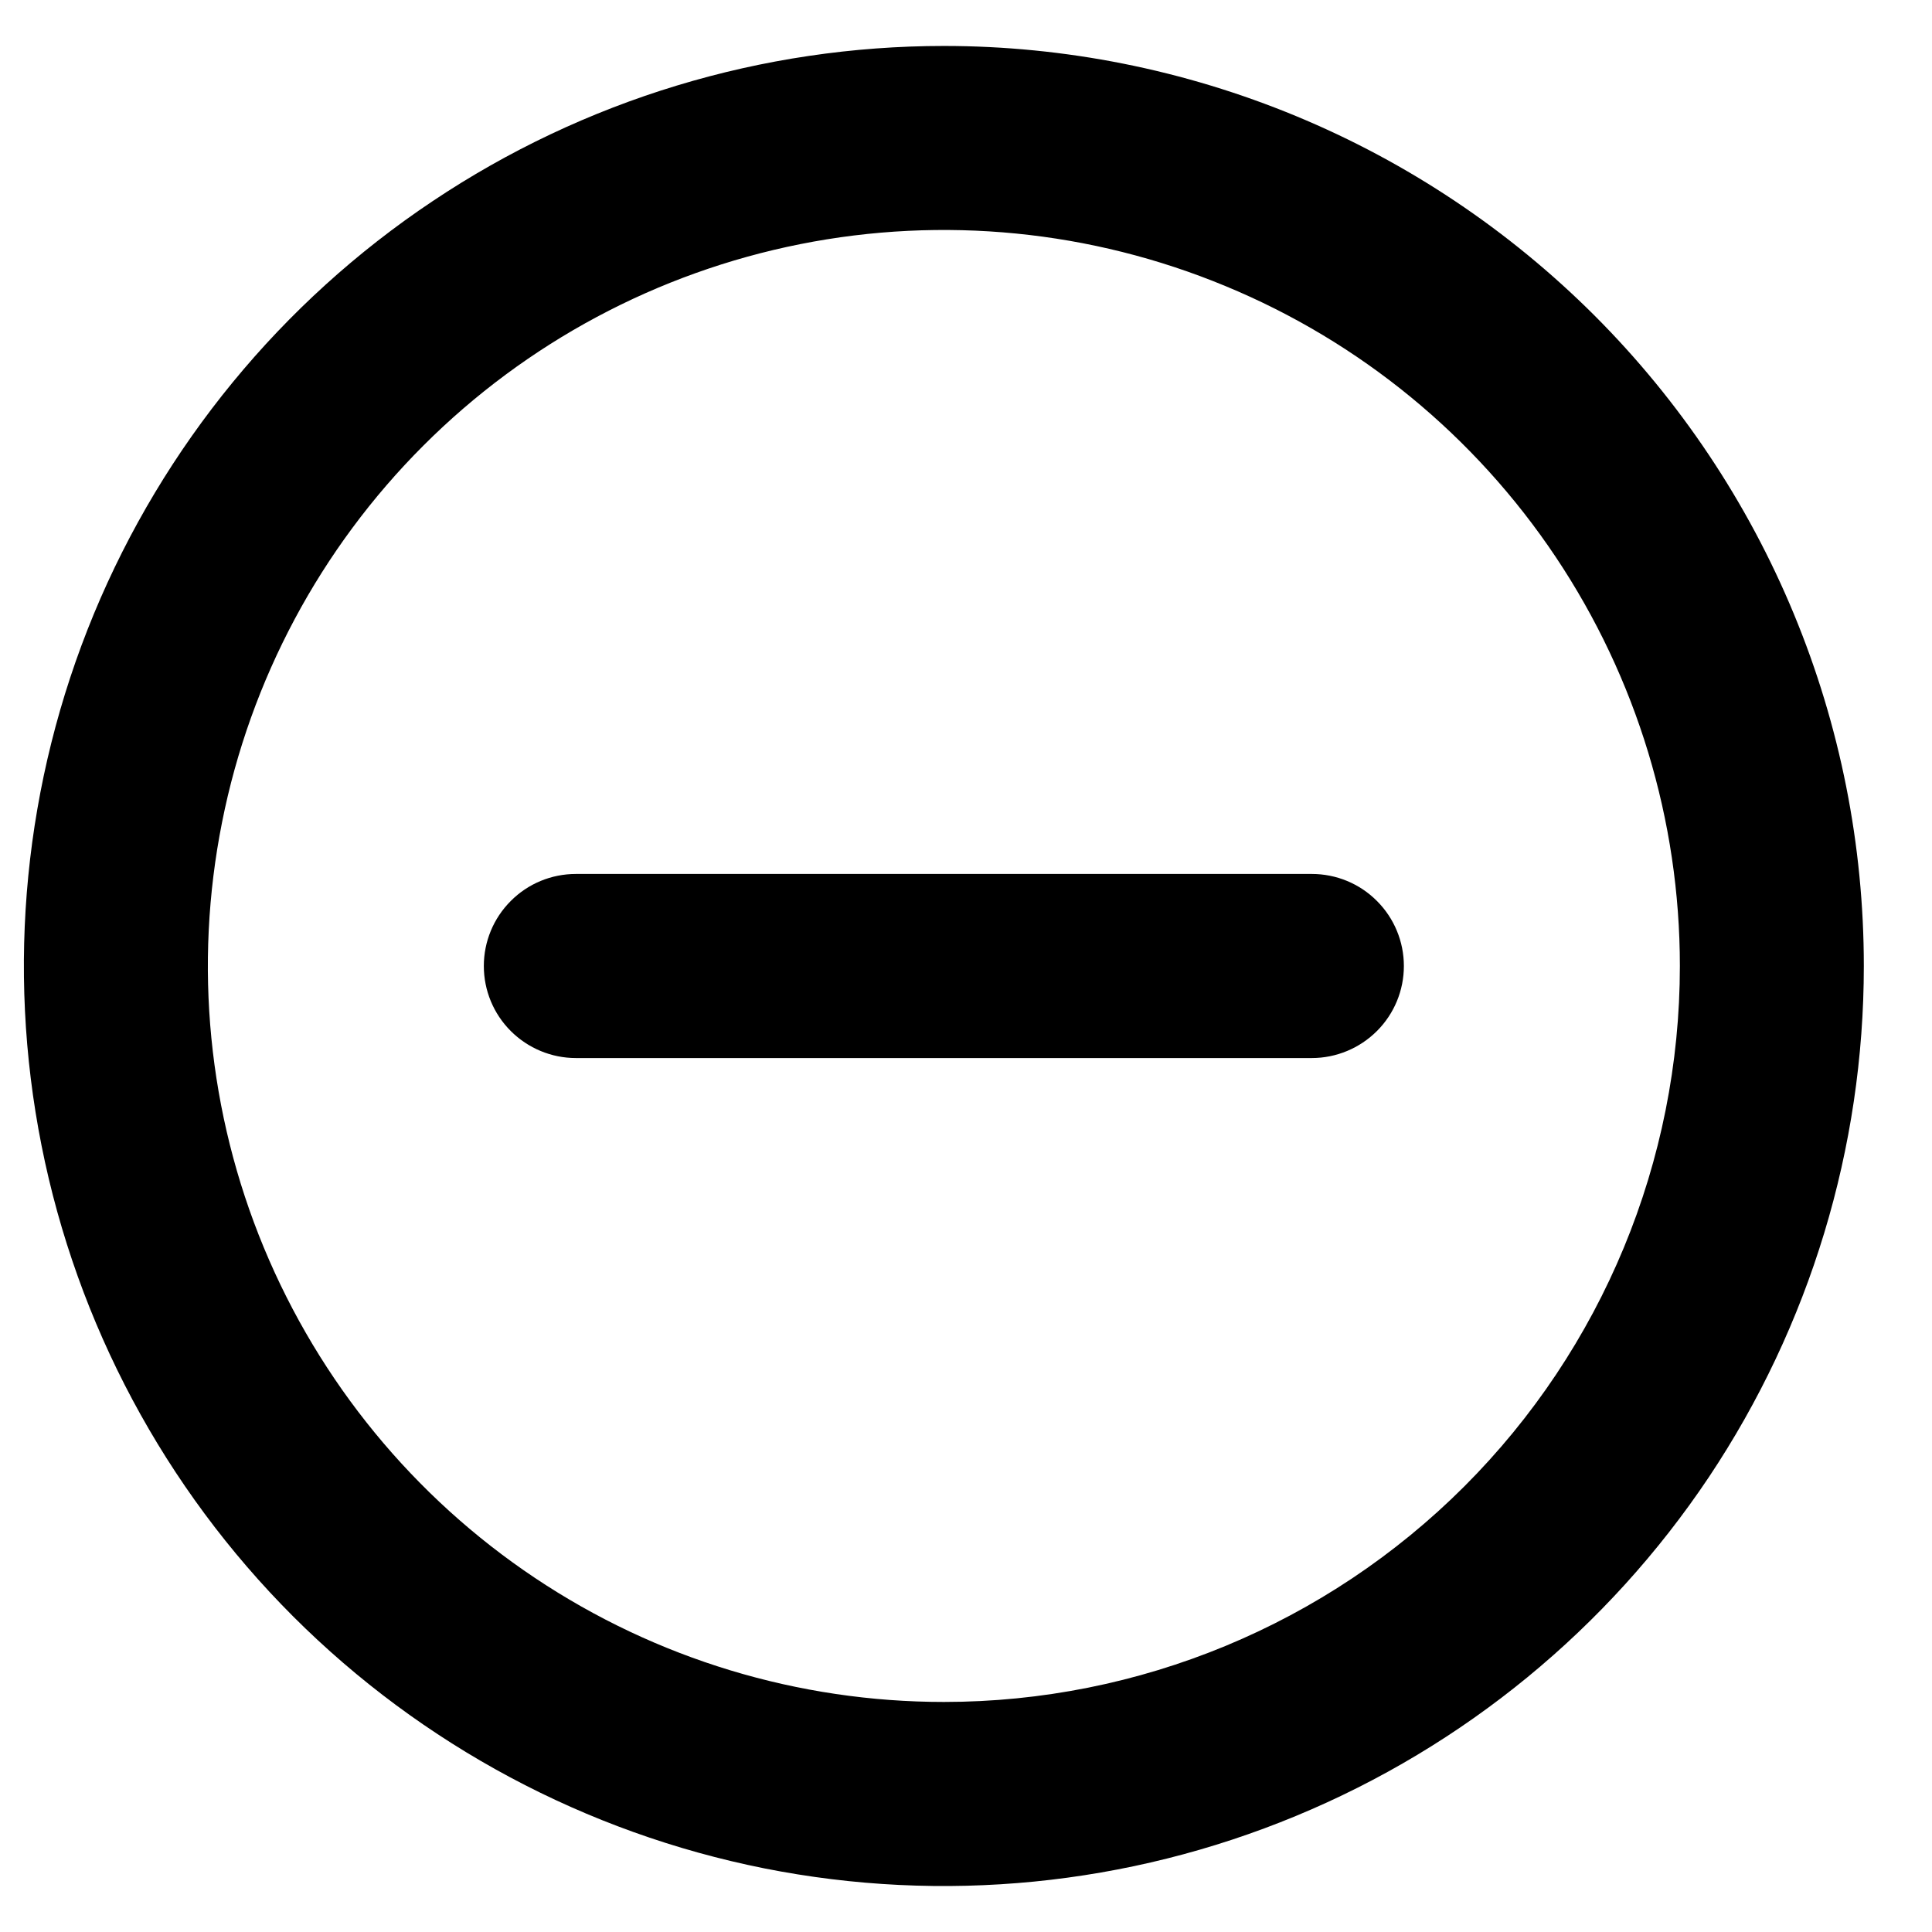 <svg width="14" height="14" viewBox="0 0 14 14" fill="none" xmlns="http://www.w3.org/2000/svg">
<path d="M6.84 0.333C5.521 0.333 4.232 0.724 3.136 1.457C2.039 2.189 1.185 3.231 0.68 4.449C0.176 5.667 0.044 7.007 0.301 8.301C0.558 9.594 1.193 10.782 2.125 11.714C3.058 12.646 4.246 13.281 5.539 13.539C6.832 13.796 8.173 13.664 9.391 13.159C10.609 12.655 11.65 11.8 12.383 10.704C13.115 9.607 13.506 8.318 13.506 7C13.506 6.124 13.334 5.258 12.999 4.449C12.664 3.64 12.173 2.905 11.554 2.286C10.934 1.667 10.2 1.176 9.391 0.841C8.582 0.506 7.715 0.333 6.84 0.333ZM6.84 12.333C5.785 12.333 4.754 12.021 3.876 11.434C2.999 10.848 2.316 10.015 1.912 9.041C1.508 8.066 1.403 6.994 1.609 5.959C1.814 4.925 2.322 3.975 3.068 3.229C3.814 2.483 4.764 1.975 5.799 1.769C6.834 1.563 7.906 1.669 8.88 2.073C9.855 2.476 10.688 3.16 11.274 4.037C11.86 4.914 12.173 5.945 12.173 7C12.173 8.414 11.611 9.771 10.611 10.771C9.611 11.771 8.254 12.333 6.84 12.333ZM9.506 6.333H4.173C3.996 6.333 3.826 6.403 3.701 6.529C3.576 6.654 3.506 6.823 3.506 7C3.506 7.177 3.576 7.346 3.701 7.471C3.826 7.596 3.996 7.667 4.173 7.667H9.506C9.683 7.667 9.853 7.596 9.978 7.471C10.103 7.346 10.173 7.177 10.173 7C10.173 6.823 10.103 6.654 9.978 6.529C9.853 6.403 9.683 6.333 9.506 6.333Z" fill="black"/>
</svg>
